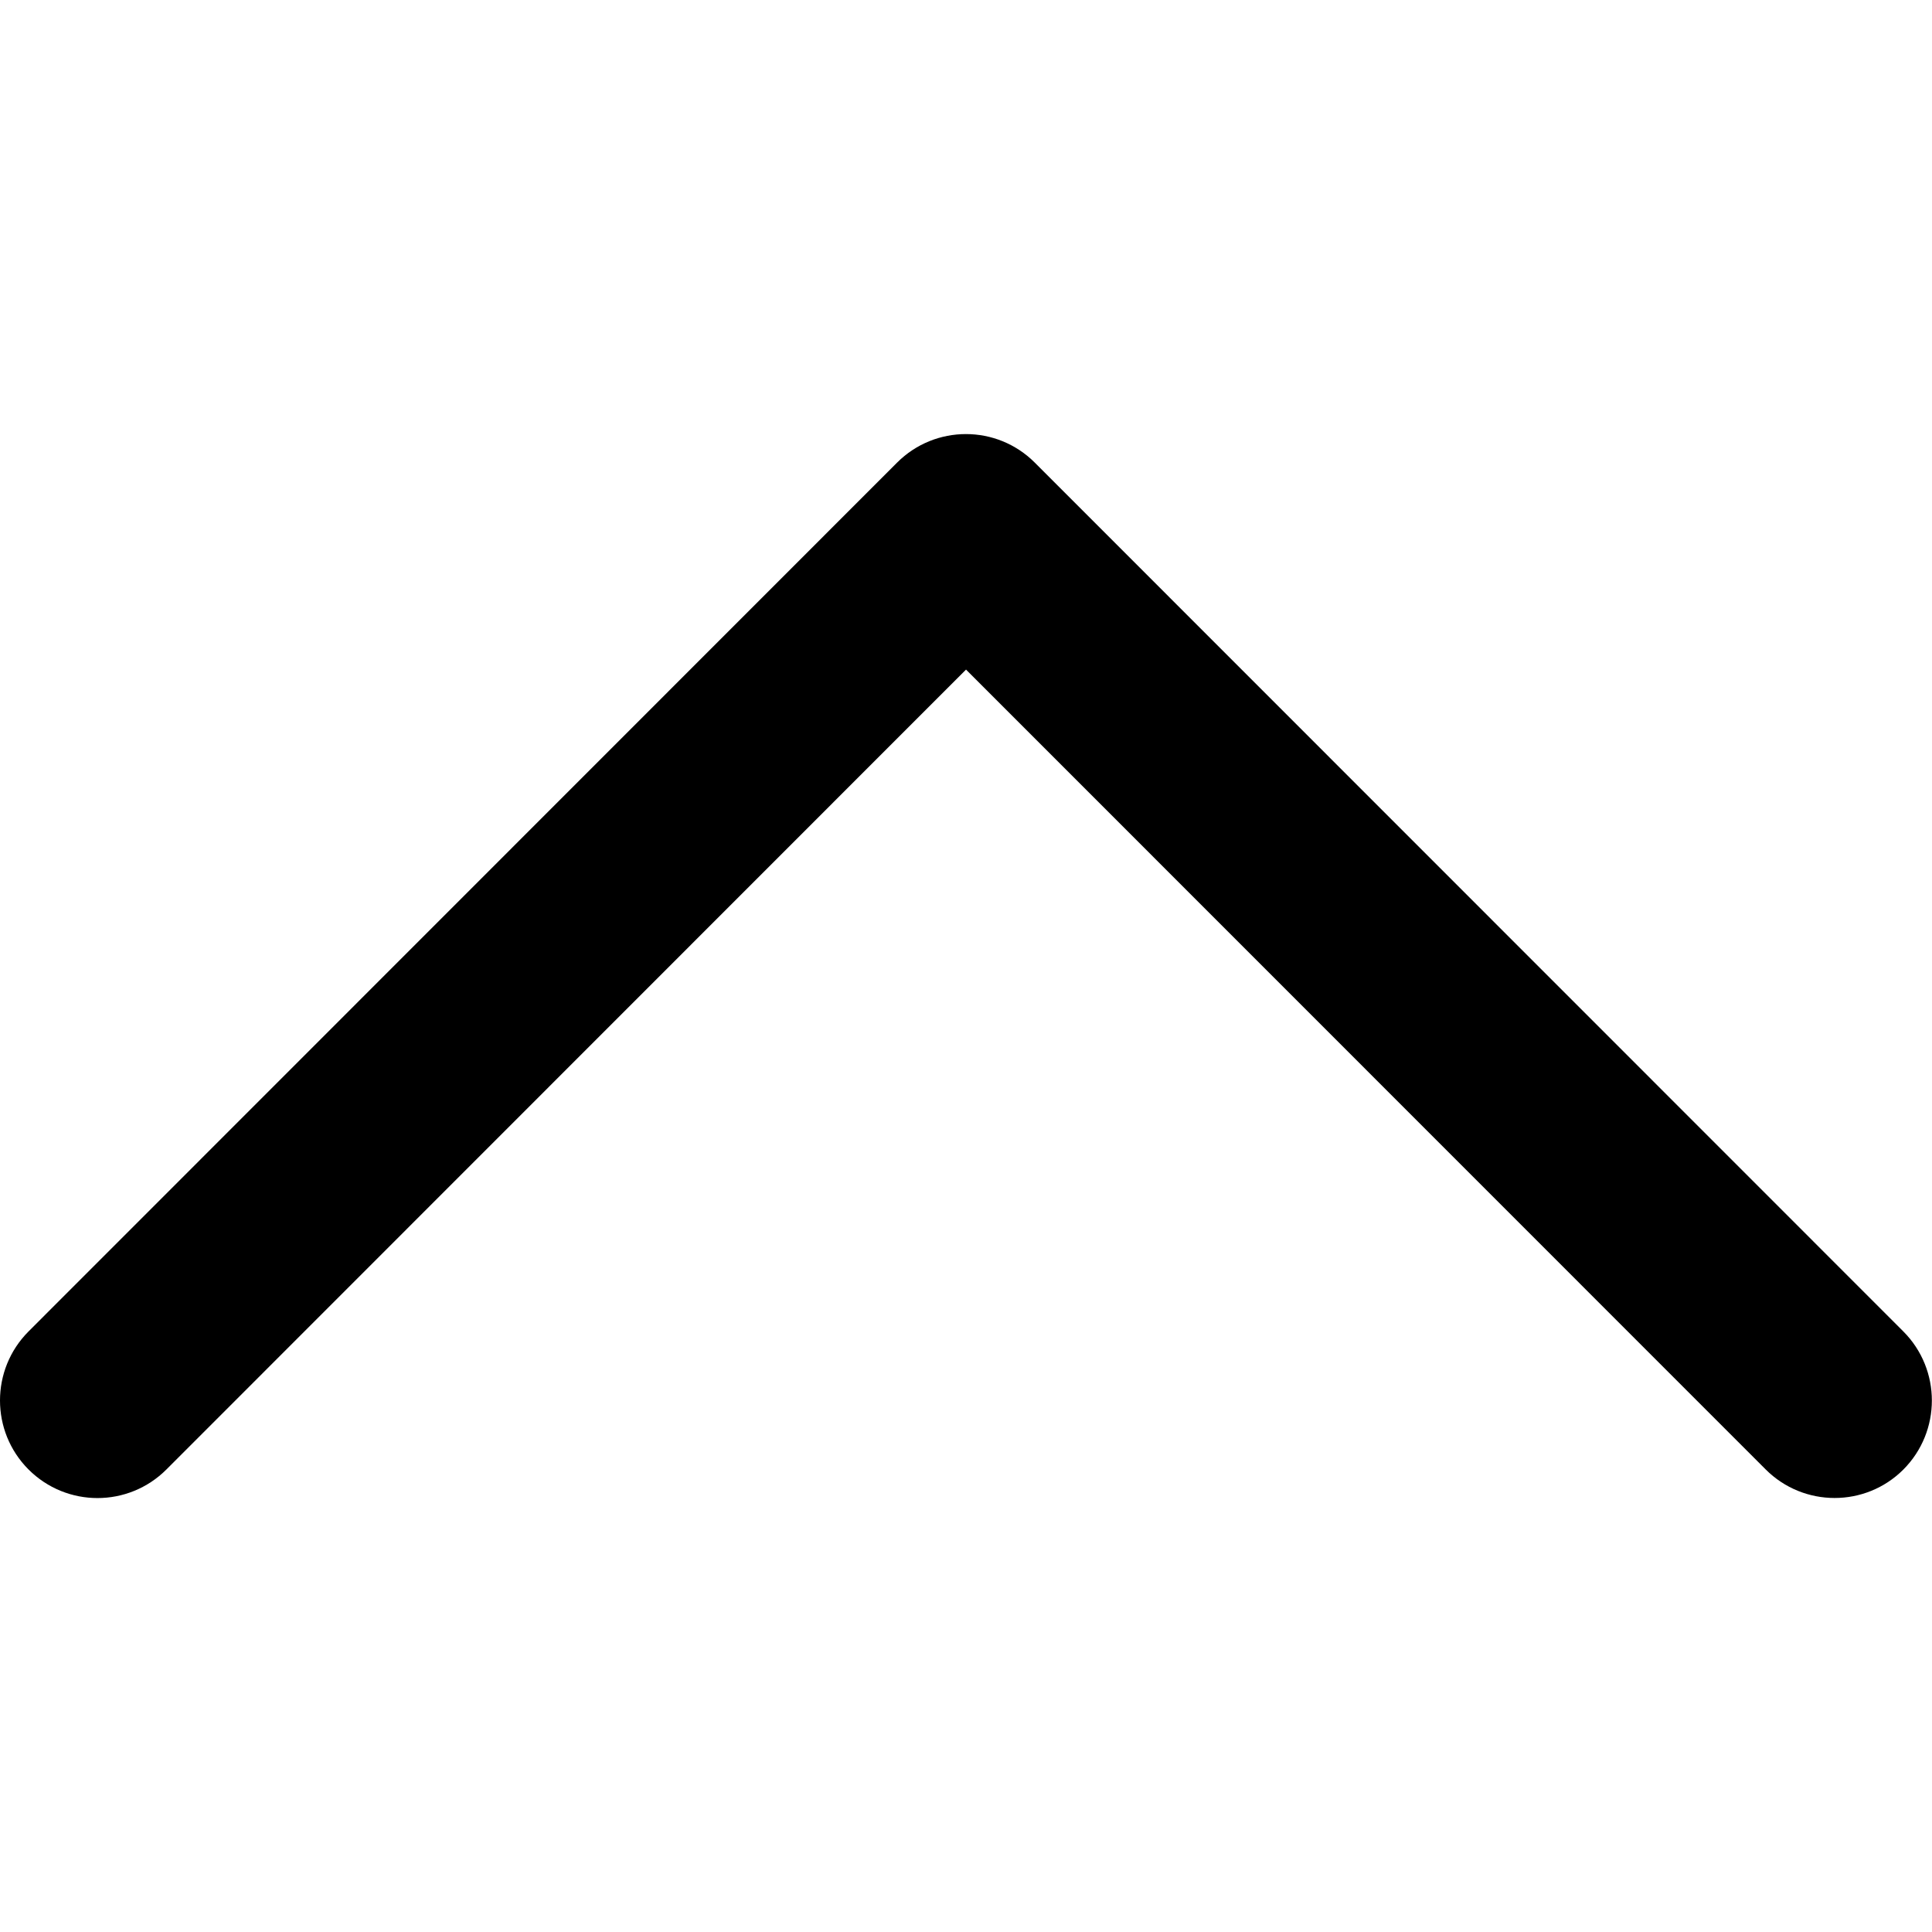 <?xml version="1.0" encoding="UTF-8" standalone="no"?>
<!-- Generator: Adobe Illustrator 19.0.0, SVG Export Plug-In . SVG Version: 6.00 Build 0)  -->

<svg
   xmlns:dc="http://purl.org/dc/elements/1.1/"
   xmlns:cc="http://creativecommons.org/ns#"
   xmlns:rdf="http://www.w3.org/1999/02/22-rdf-syntax-ns#"
   xmlns:svg="http://www.w3.org/2000/svg"
   xmlns="http://www.w3.org/2000/svg"
   xmlns:sodipodi="http://sodipodi.sourceforge.net/DTD/sodipodi-0.dtd"
   xmlns:inkscape="http://www.inkscape.org/namespaces/inkscape"
   version="1.1"
   id="Capa_1"
   x="0px"
   y="0px"
   viewBox="0 0 512 512"
   xml:space="preserve"
   sodipodi:docname="arrow-up.svg"
   width="512"
   height="512"
   inkscape:version="0.92.4 (5da689c313, 2019-01-14)"><defs
     id="defs50" /><sodipodi:namedview
     pagecolor="#ffffff"
     bordercolor="#666666"
     borderopacity="1"
     objecttolerance="10"
     gridtolerance="10"
     guidetolerance="10"
     inkscape:pageopacity="0"
     inkscape:pageshadow="2"
     inkscape:window-width="1131"
     inkscape:window-height="572"
     id="namedview48"
     showgrid="false"
     fit-margin-top="0"
     fit-margin-left="0"
     fit-margin-right="0"
     fit-margin-bottom="0"
     inkscape:zoom="0.69297996"
     inkscape:cx="-240.29157"
     inkscape:cy="-6.3836034"
     inkscape:window-x="201"
     inkscape:window-y="183"
     inkscape:window-maximized="0"
     inkscape:current-layer="Capa_1" /><g
     id="g15"
     transform="matrix(2.126,0,0,-2.126,0,511.999)"><path
       id="Expand_More"
       d="M 220.088,57.667 120.417,157.362 20.746,57.655 c -4.752,-4.752 -12.439,-4.752 -17.191,0 -4.74,4.752 -4.74,12.451 0,17.203 l 108.261,108.297 v 0 0 c 4.74,4.752 12.439,4.752 17.179,0 L 237.256,74.859 c 4.74,-4.752 4.74,-12.463 0,-17.215 -4.728,-4.729 -12.428,-4.729 -17.168,0.023 z"
       inkscape:connector-curvature="0" /><g
       id="g3" /><g
       id="g5" /><g
       id="g7" /><g
       id="g9" /><g
       id="g11" /><g
       id="g13" /></g><g
     id="g17"
     transform="translate(0,325.281)" /><g
     id="g19"
     transform="translate(0,325.281)" /><g
     id="g21"
     transform="translate(0,325.281)" /><g
     id="g23"
     transform="translate(0,325.281)" /><g
     id="g25"
     transform="translate(0,325.281)" /><g
     id="g27"
     transform="translate(0,325.281)" /><g
     id="g29"
     transform="translate(0,325.281)" /><g
     id="g31"
     transform="translate(0,325.281)" /><g
     id="g33"
     transform="translate(0,325.281)" /><g
     id="g35"
     transform="translate(0,325.281)" /><g
     id="g37"
     transform="translate(0,325.281)" /><g
     id="g39"
     transform="translate(0,325.281)" /><g
     id="g41"
     transform="translate(0,325.281)" /><g
     id="g43"
     transform="translate(0,325.281)" /><g
     id="g45"
     transform="translate(0,325.281)" /></svg>